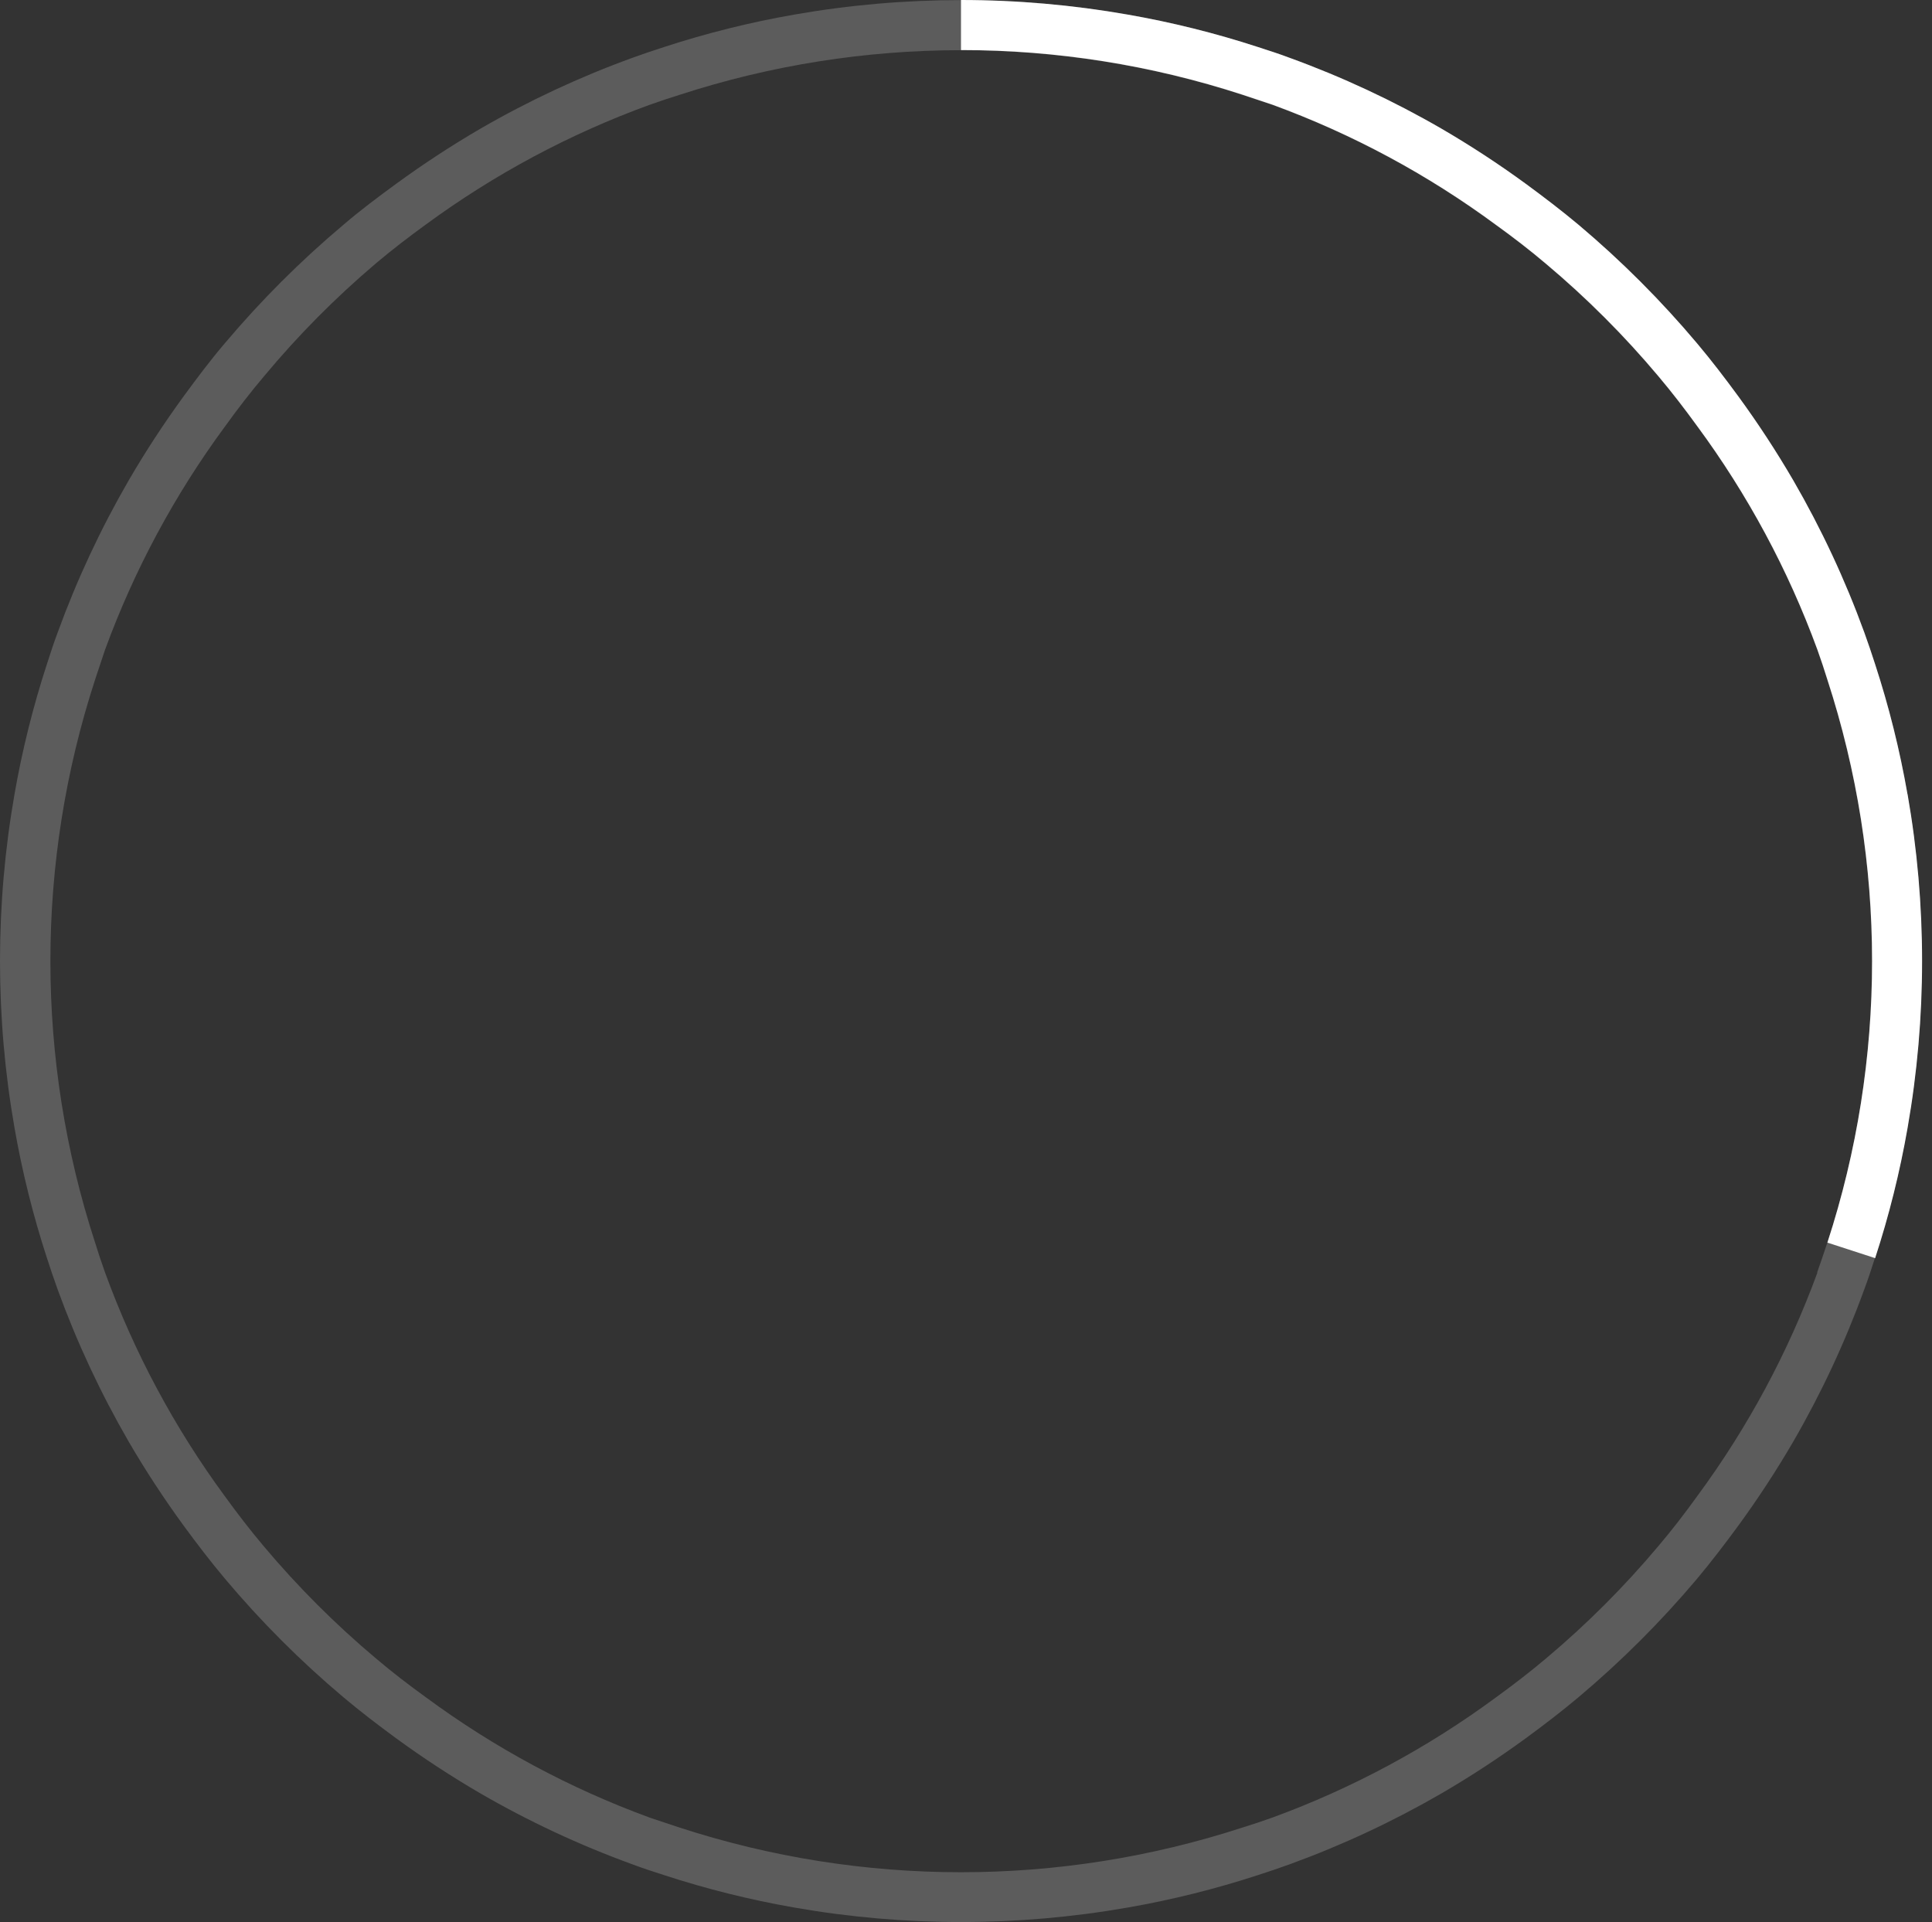 <?xml version="1.0" encoding="UTF-8"?>
<svg width="193px" height="192px" viewBox="0 0 193 192" version="1.1" xmlns="http://www.w3.org/2000/svg" xmlns:xlink="http://www.w3.org/1999/xlink">
    <rect x="0" y="0" width="193" height="192" fill="#333333" stroke="none"/>
    <title>img/update/30@1x</title>
    <g id="Guide" stroke="none" stroke-width="1" fill="none" fill-rule="evenodd">
        <g id="01_01_05_TOS5_update" transform="translate(-1380, -187)" fill="#FFFFFF" fill-rule="nonzero">
            <g id="img/update/30" transform="translate(1380, 187)">
                <path d="M190.55,79.33 C189.781,74.925 188.698,70.581 187.31,66.33 C186.97,65.27 186.61,64.21 186.23,63.16 C184.319,57.909 181.95,52.836 179.15,48 C177.463,45.104 175.627,42.297 173.65,39.59 C172.33,37.79 170.97,36.01 169.54,34.31 C165.942,30.033 161.984,26.072 157.71,22.47 C156,21.04 154.22,19.68 152.42,18.36 C149.713,16.383 146.906,14.547 144.01,12.86 C139.171,10.059 134.095,7.69 128.84,5.78 C127.84,5.4 126.73,5.04 125.67,4.7 C121.419,3.312 117.075,2.229 112.67,1.46 C101.641,-0.473 90.359,-0.473 79.33,1.46 C74.925,2.229 70.581,3.312 66.33,4.7 C65.27,5.04 64.21,5.4 63.16,5.78 C57.909,7.688 52.836,10.053 48,12.85 C45.104,14.537 42.297,16.373 39.59,18.35 C37.78,19.67 36,21 34.3,22.46 C30.023,26.058 26.062,30.016 22.46,34.29 C21,36 19.67,37.78 18.35,39.58 C16.373,42.29 14.537,45.1 12.85,48 C10.05,52.836 7.681,57.909 5.77,63.16 C5.39,64.16 5.03,65.27 4.69,66.33 C3.302,70.581 2.219,74.925 1.45,79.33 C-0.483,90.359 -0.483,101.641 1.45,112.67 C2.219,117.075 3.302,121.419 4.69,125.67 C5.03,126.73 5.39,127.79 5.77,128.84 C7.681,134.091 10.05,139.164 12.85,144 C14.537,146.896 16.373,149.703 18.35,152.41 C19.67,154.21 21.03,155.99 22.46,157.69 C26.059,161.973 30.02,165.937 34.3,169.54 C36,170.97 37.78,172.33 39.58,173.65 C42.287,175.627 45.094,177.463 47.99,179.15 C52.829,181.951 57.905,184.32 63.16,186.23 C64.16,186.61 65.27,186.97 66.33,187.31 C70.581,188.698 74.925,189.781 79.33,190.55 C90.359,192.483 101.641,192.483 112.67,190.55 C117.075,189.781 121.419,188.698 125.67,187.31 C126.73,186.97 127.79,186.61 128.84,186.23 C134.091,184.319 139.164,181.95 144,179.15 C146.896,177.463 149.703,175.627 152.41,173.65 C154.21,172.33 155.99,170.97 157.69,169.54 C161.967,165.942 165.928,161.984 169.53,157.71 C170.96,156 172.32,154.22 173.64,152.42 C175.617,149.713 177.453,146.906 179.14,144.01 C181.941,139.171 184.31,134.095 186.22,128.84 C186.6,127.84 186.96,126.73 187.3,125.67 C188.688,121.419 189.771,117.075 190.54,112.67 C192.473,101.641 192.473,90.359 190.54,79.33 L190.55,79.33 Z M181.55,127.13 C178.631,135.102 174.59,142.618 169.55,149.45 C168.31,151.17 167.02,152.85 165.66,154.45 C162.252,158.508 158.498,162.262 154.44,165.67 C152.83,167.03 151.15,168.32 149.44,169.56 C142.608,174.6 135.092,178.641 127.12,181.56 C126.12,181.92 125.12,182.25 124.12,182.56 C105.846,188.514 86.154,188.514 67.88,182.56 C66.88,182.23 65.88,181.9 64.88,181.56 C56.908,178.641 49.392,174.6 42.56,169.56 C40.84,168.32 39.16,167.03 37.56,165.67 C33.502,162.262 29.748,158.508 26.34,154.45 C24.98,152.84 23.69,151.16 22.45,149.45 C17.427,142.615 13.404,135.099 10.5,127.13 C10.14,126.13 9.81,125.13 9.5,124.13 C3.546,105.856 3.546,86.164 9.5,67.89 C9.83,66.89 10.16,65.89 10.5,64.89 C13.419,56.918 17.46,49.402 22.5,42.57 C23.74,40.85 25.03,39.17 26.39,37.57 C29.774,33.505 33.505,29.741 37.54,26.32 C39.15,24.96 40.83,23.67 42.54,22.43 C49.378,17.407 56.897,13.383 64.87,10.48 C65.87,10.12 66.87,9.79 67.87,9.48 C86.144,3.526 105.836,3.526 124.11,9.48 C125.11,9.81 126.11,10.14 127.11,10.48 C135.082,13.399 142.598,17.44 149.43,22.48 C151.15,23.72 152.83,25.01 154.43,26.37 C158.488,29.778 162.242,33.532 165.65,37.59 C167.01,39.2 168.3,40.88 169.54,42.59 C174.58,49.422 178.621,56.938 181.54,64.91 C181.9,65.91 182.23,66.91 182.54,67.91 C188.494,86.184 188.494,105.876 182.54,124.15 C182.21,125.13 181.88,126.13 181.52,127.13 L181.55,127.13 Z" id="Shape" opacity="0.2"></path>
                <path d="M190.55,79.33 C189.781,74.925 188.698,70.581 187.31,66.33 C186.97,65.27 186.61,64.21 186.23,63.16 C184.319,57.909 181.95,52.836 179.15,48 C177.463,45.104 175.627,42.297 173.65,39.59 C172.33,37.79 170.97,36.01 169.54,34.31 C165.942,30.033 161.984,26.072 157.71,22.47 C156,21.04 154.22,19.68 152.42,18.36 C149.713,16.383 146.906,14.547 144.01,12.86 C139.171,10.059 134.095,7.69 128.84,5.78 C127.84,5.4 126.73,5.04 125.67,4.7 C121.419,3.312 117.075,2.229 112.67,1.46 C107.166,0.491 101.588,0.002 96,0 L96,5 C105.55,4.995 115.04,6.5 124.12,9.46 C125.12,9.79 126.12,10.12 127.12,10.46 C135.092,13.379 142.608,17.42 149.44,22.46 C151.16,23.7 152.84,24.99 154.44,26.35 C158.498,29.758 162.252,33.512 165.66,37.57 C167.02,39.18 168.31,40.86 169.55,42.57 C174.59,49.402 178.631,56.918 181.55,64.89 C181.91,65.89 182.24,66.89 182.55,67.89 C188.504,86.164 188.504,105.856 182.55,124.13 L187.32,125.68 C188.708,121.429 189.791,117.085 190.56,112.68 C192.493,101.651 192.493,90.369 190.56,79.34 L190.55,79.33 Z" id="Path"></path>
            </g>
        </g>
    </g>
</svg>